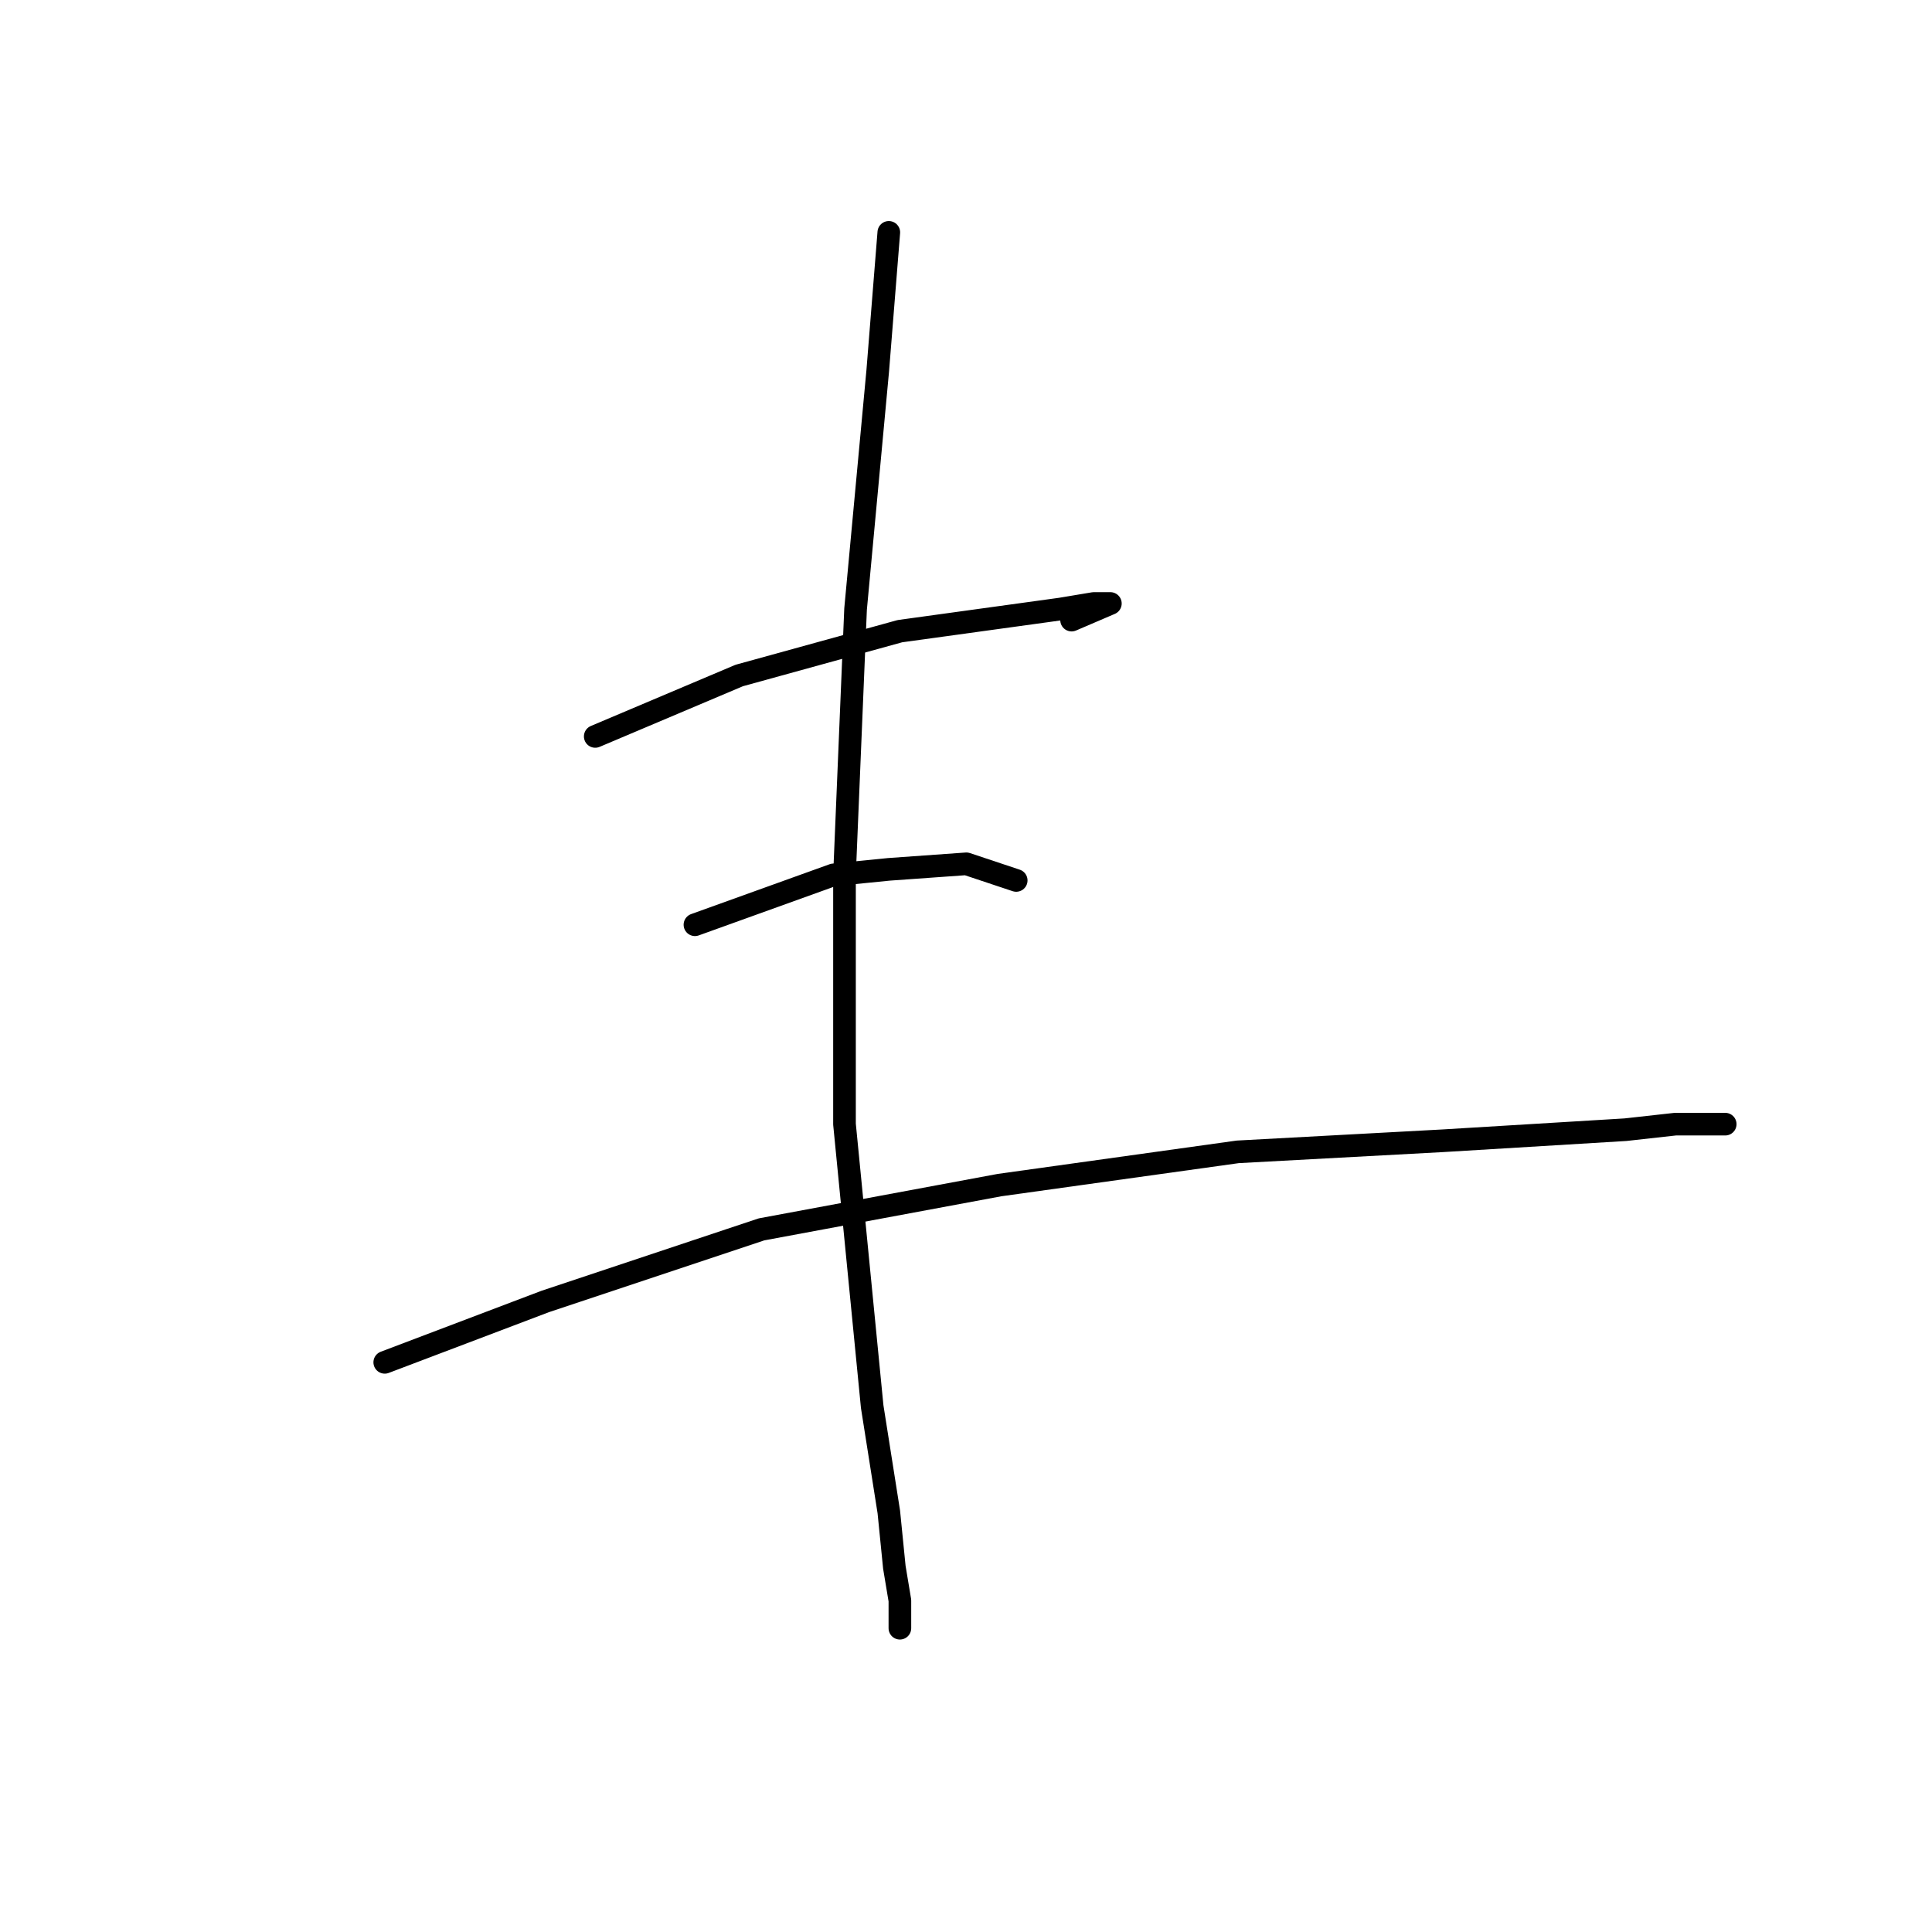 <?xml version="1.0" standalone="no"?>
    <svg width="256" height="256" xmlns="http://www.w3.org/2000/svg" version="1.1">
    <polyline stroke="black" stroke-width="3" stroke-linecap="round" fill="transparent" stroke-linejoin="round" points="117.772 30.79 116.304 49.139 113.368 80.699 111.9 115.928 111.9 148.956 115.57 186.388 117.772 200.333 118.506 207.672 119.24 212.076 119.24 215.746 119.24 215.746 " />
        <polyline stroke="black" stroke-width="3" stroke-linecap="round" fill="transparent" stroke-linejoin="round" points="78.872 97.58 97.955 89.506 119.24 83.634 140.524 80.699 144.928 79.965 147.13 79.965 141.992 82.167 141.992 82.167 " />
        <polyline stroke="black" stroke-width="3" stroke-linecap="round" fill="transparent" stroke-linejoin="round" points="92.084 122.534 110.432 115.928 117.772 115.194 128.047 114.46 134.653 116.662 134.653 116.662 " />
        <polyline stroke="black" stroke-width="3" stroke-linecap="round" fill="transparent" stroke-linejoin="round" points="50.982 180.516 72.267 172.443 100.891 162.901 132.451 157.03 164.011 152.626 191.167 151.158 215.387 149.69 221.993 148.956 228.599 148.956 228.599 148.956 " />
        </svg>